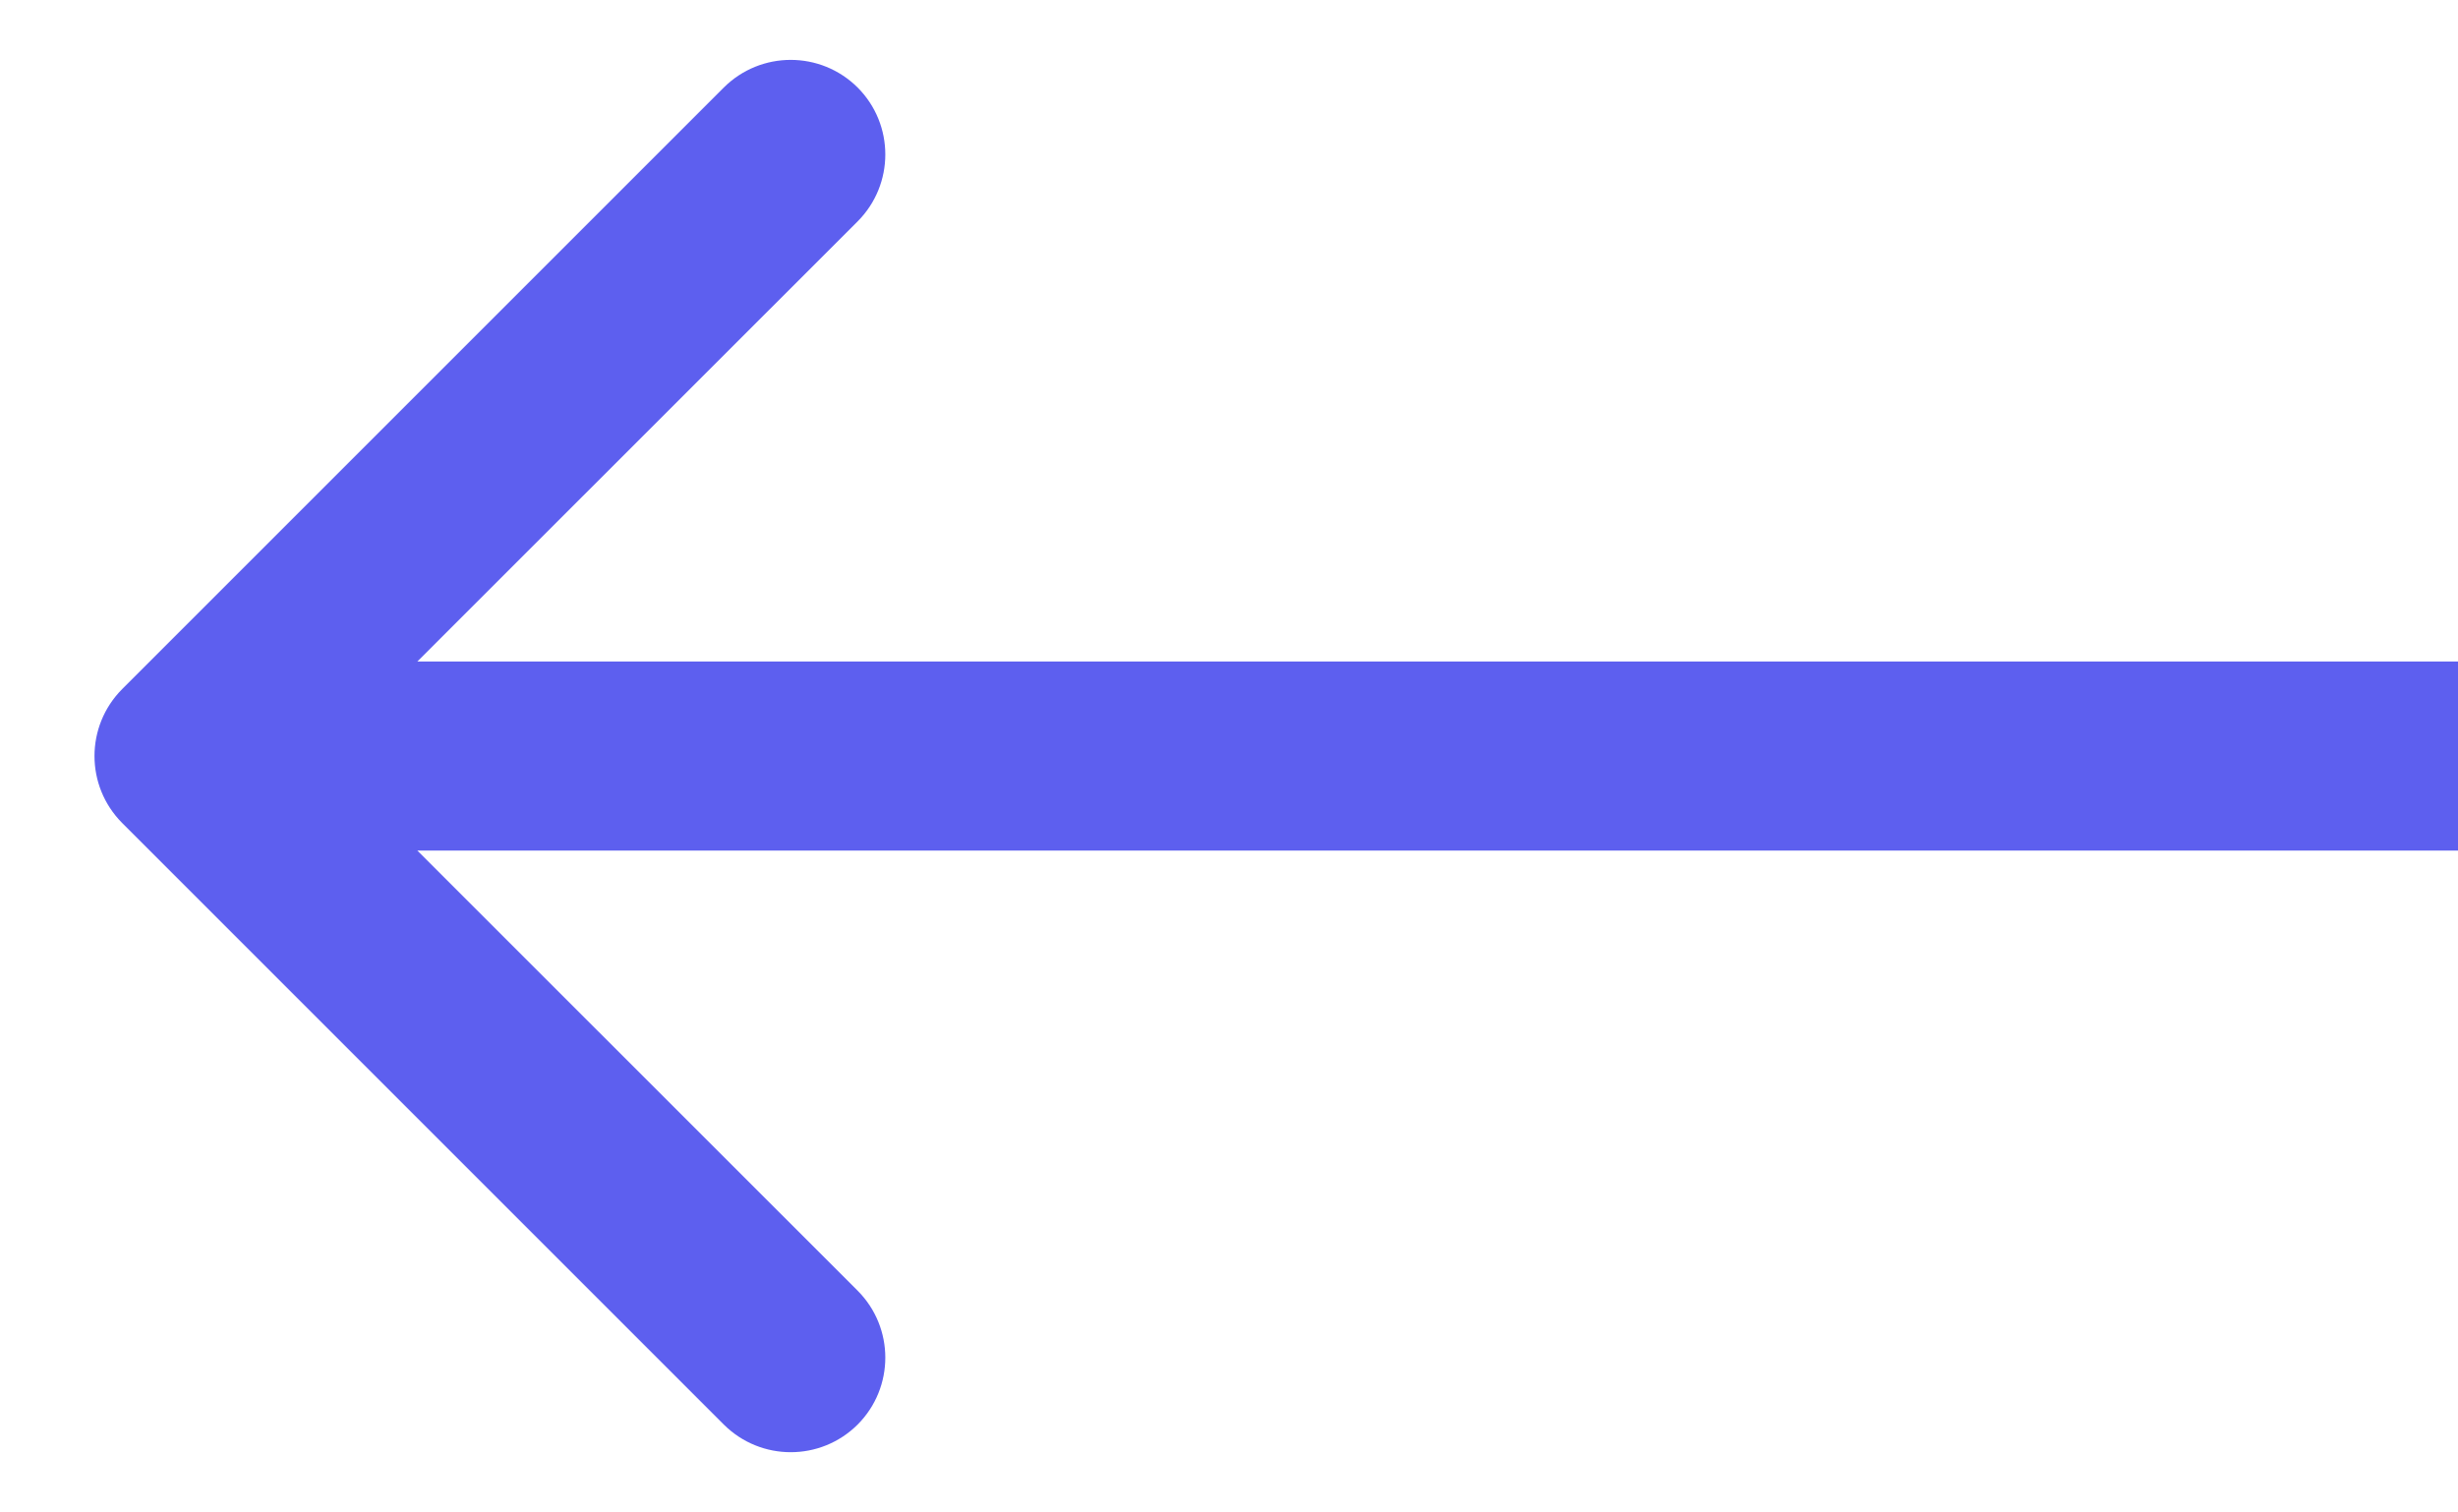 <svg width="13" height="8" viewBox="0 0 13 8" fill="none" xmlns="http://www.w3.org/2000/svg">
<path d="M0.646 3.645C0.451 3.841 0.451 4.157 0.646 4.353L3.828 7.535C4.024 7.73 4.34 7.73 4.536 7.535C4.731 7.339 4.731 7.023 4.536 6.827L1.707 3.999L4.536 1.171C4.731 0.975 4.731 0.659 4.536 0.463C4.34 0.268 4.024 0.268 3.828 0.463L0.646 3.645ZM13 3.499H1V4.499H13V3.499Z" fill="#5D5FEF"/>
</svg>
